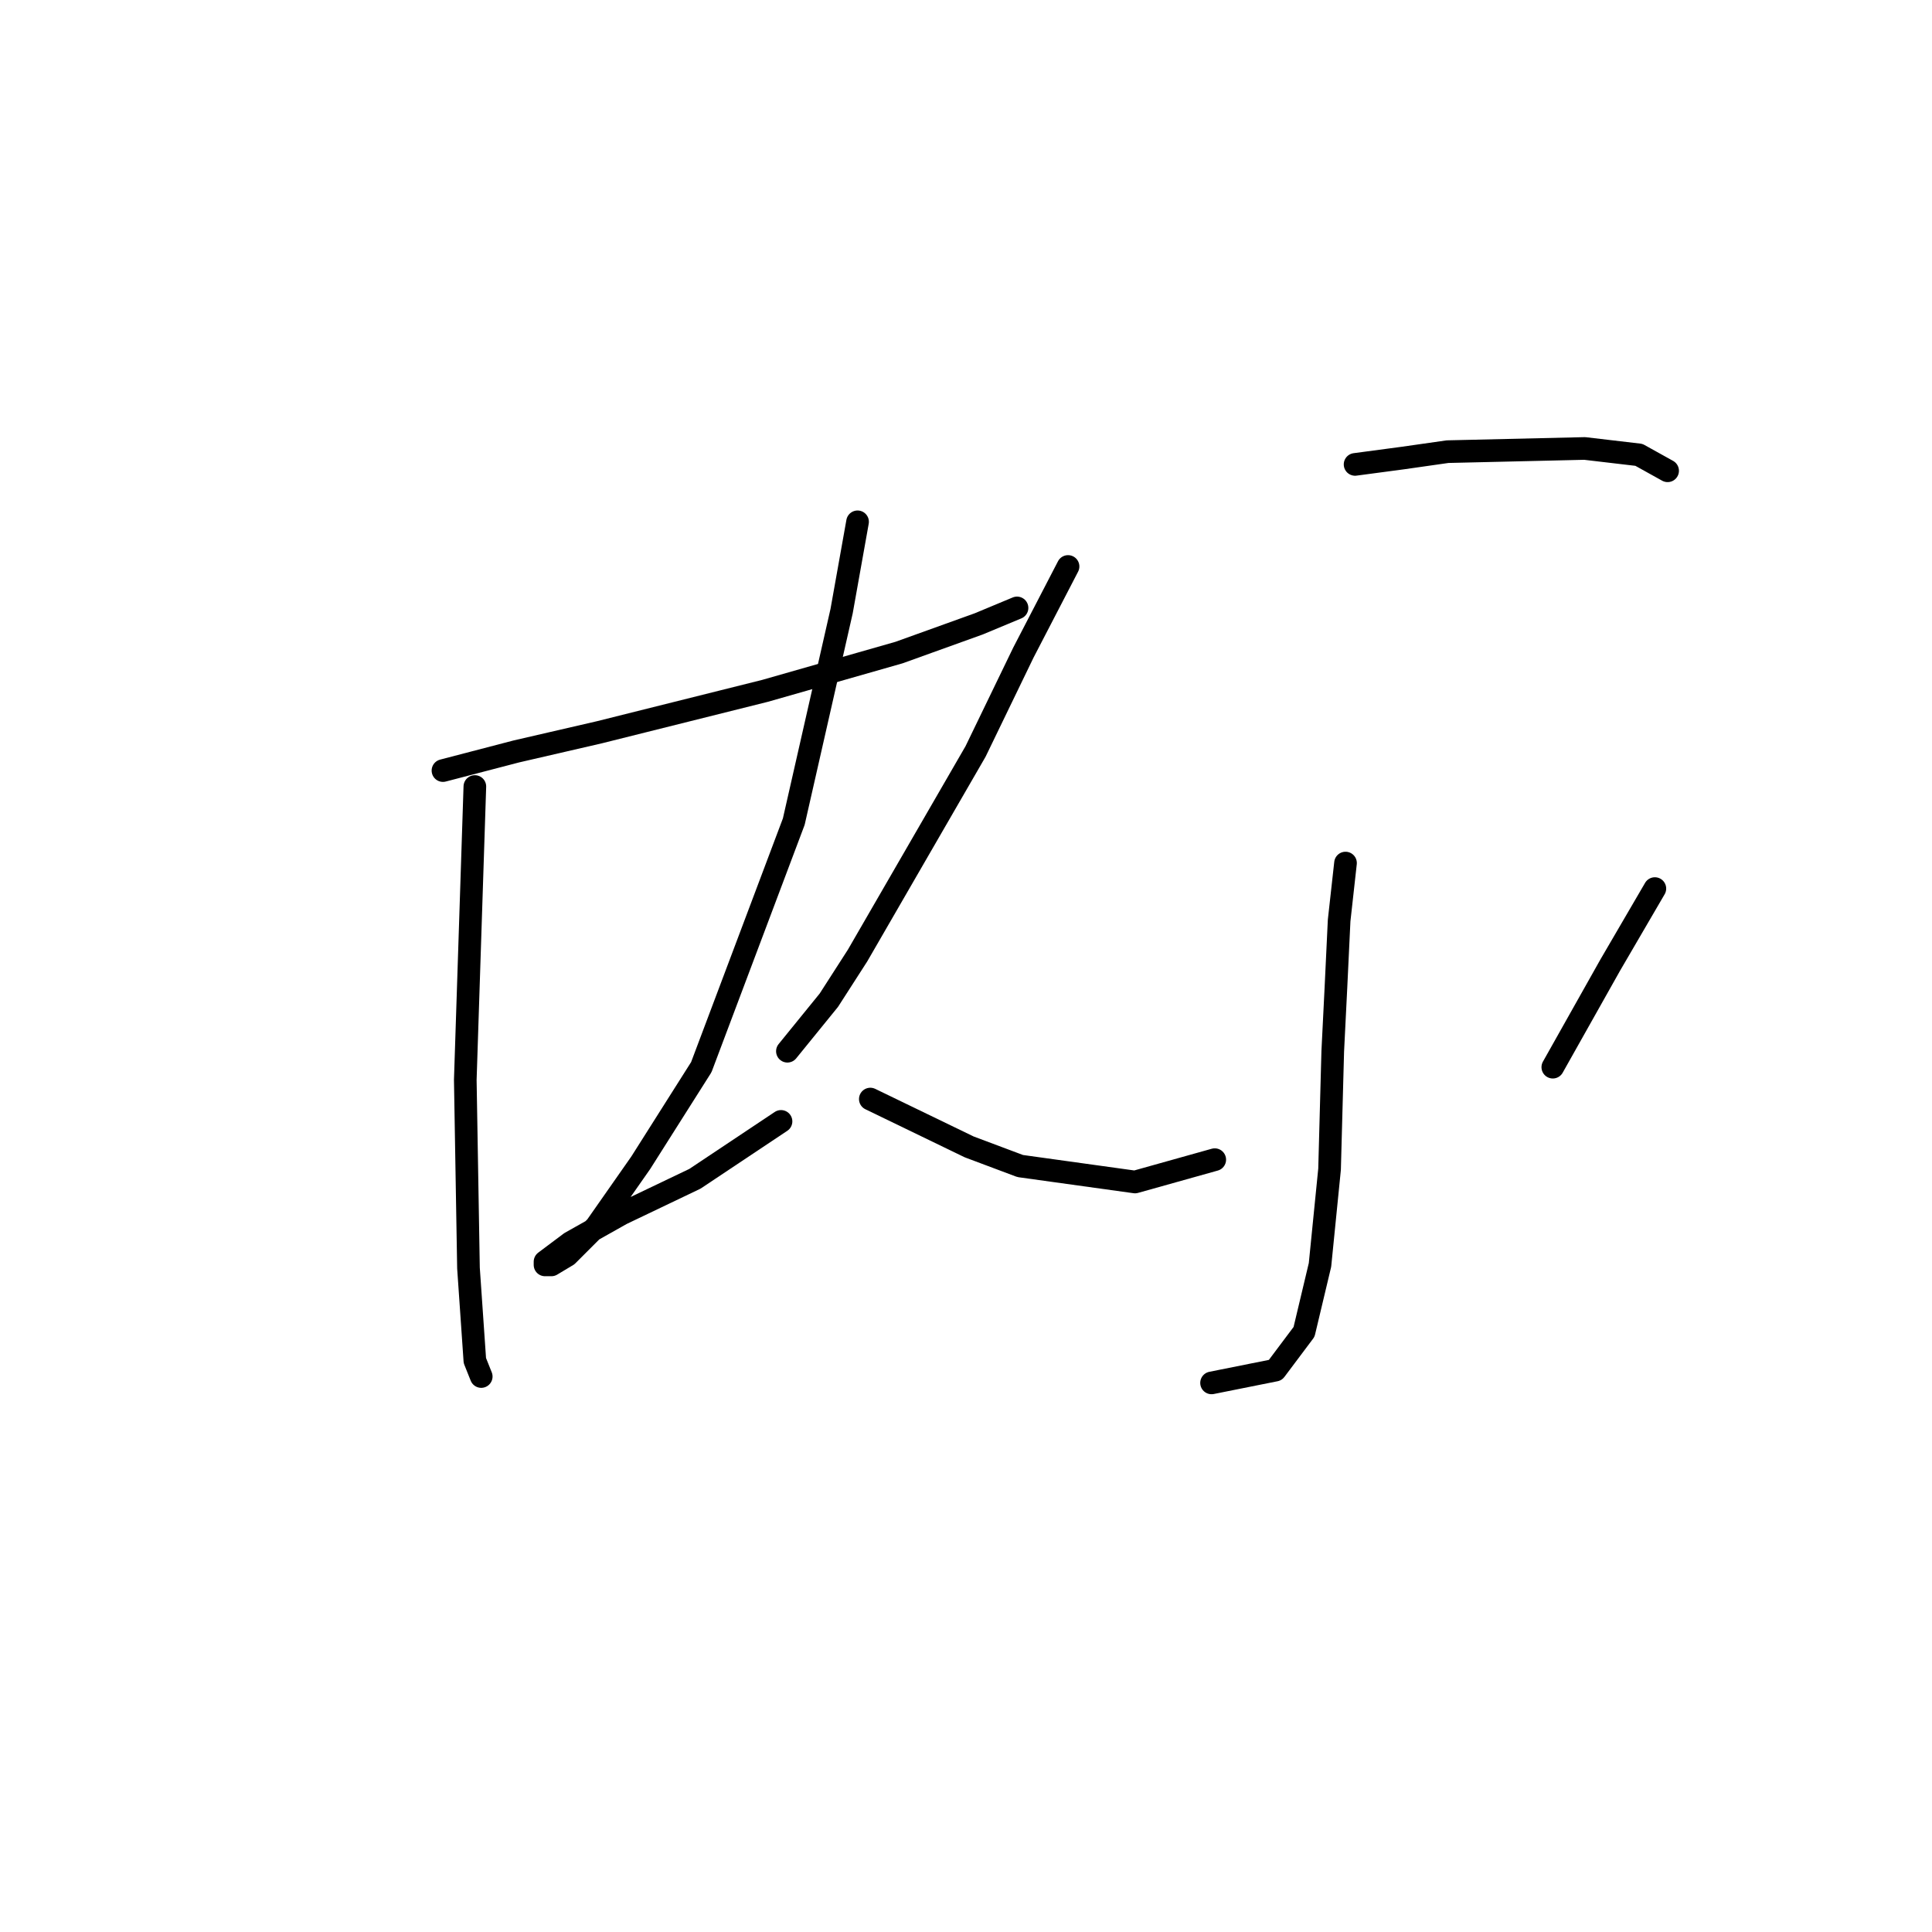 <?xml version="1.0" standalone="no"?>
    <svg width="256" height="256" xmlns="http://www.w3.org/2000/svg" version="1.1">
    <polyline stroke="black" stroke-width="3" stroke-linecap="round" fill="transparent" stroke-linejoin="round" points="58.695 102.105 68.415 99.57 79.402 97.034 101.376 91.54 119.125 86.469 129.69 82.666 134.761 80.553 134.761 80.553 " />
        <polyline stroke="black" stroke-width="3" stroke-linecap="round" fill="transparent" stroke-linejoin="round" points="62.921 104.218 61.653 143.096 62.076 168.028 62.921 180.283 63.766 182.396 63.766 182.396 " />
        <polyline stroke="black" stroke-width="3" stroke-linecap="round" fill="transparent" stroke-linejoin="round" points="113.631 69.143 111.518 80.976 105.18 108.867 92.925 141.406 84.896 154.083 78.979 162.535 75.176 166.338 73.063 167.606 72.218 167.606 72.218 167.183 75.599 164.648 82.36 160.844 92.08 156.196 103.489 148.59 103.489 148.59 " />
        <polyline stroke="black" stroke-width="3" stroke-linecap="round" fill="transparent" stroke-linejoin="round" points="141.522 75.06 135.606 86.469 129.267 99.57 113.631 126.615 109.828 132.531 104.335 139.293 104.335 139.293 " />
        <polyline stroke="black" stroke-width="3" stroke-linecap="round" fill="transparent" stroke-linejoin="round" points="179.555 61.537 185.893 60.692 191.81 59.847 209.981 59.424 217.165 60.269 220.968 62.382 220.968 62.382 " />
        <polyline stroke="black" stroke-width="3" stroke-linecap="round" fill="transparent" stroke-linejoin="round" points="178.287 114.36 177.442 121.967 177.019 130.841 176.597 139.293 176.174 154.928 174.906 167.606 172.793 176.48 168.99 181.551 160.538 183.242 160.538 183.242 " />
        <polyline stroke="black" stroke-width="3" stroke-linecap="round" fill="transparent" stroke-linejoin="round" points="115.322 145.631 128.422 151.97 135.183 154.506 150.396 156.619 160.961 153.661 160.961 153.661 " />
        <polyline stroke="black" stroke-width="3" stroke-linecap="round" fill="transparent" stroke-linejoin="round" points="219.278 117.741 213.362 127.883 205.755 141.406 205.755 141.406 " />
        </svg>